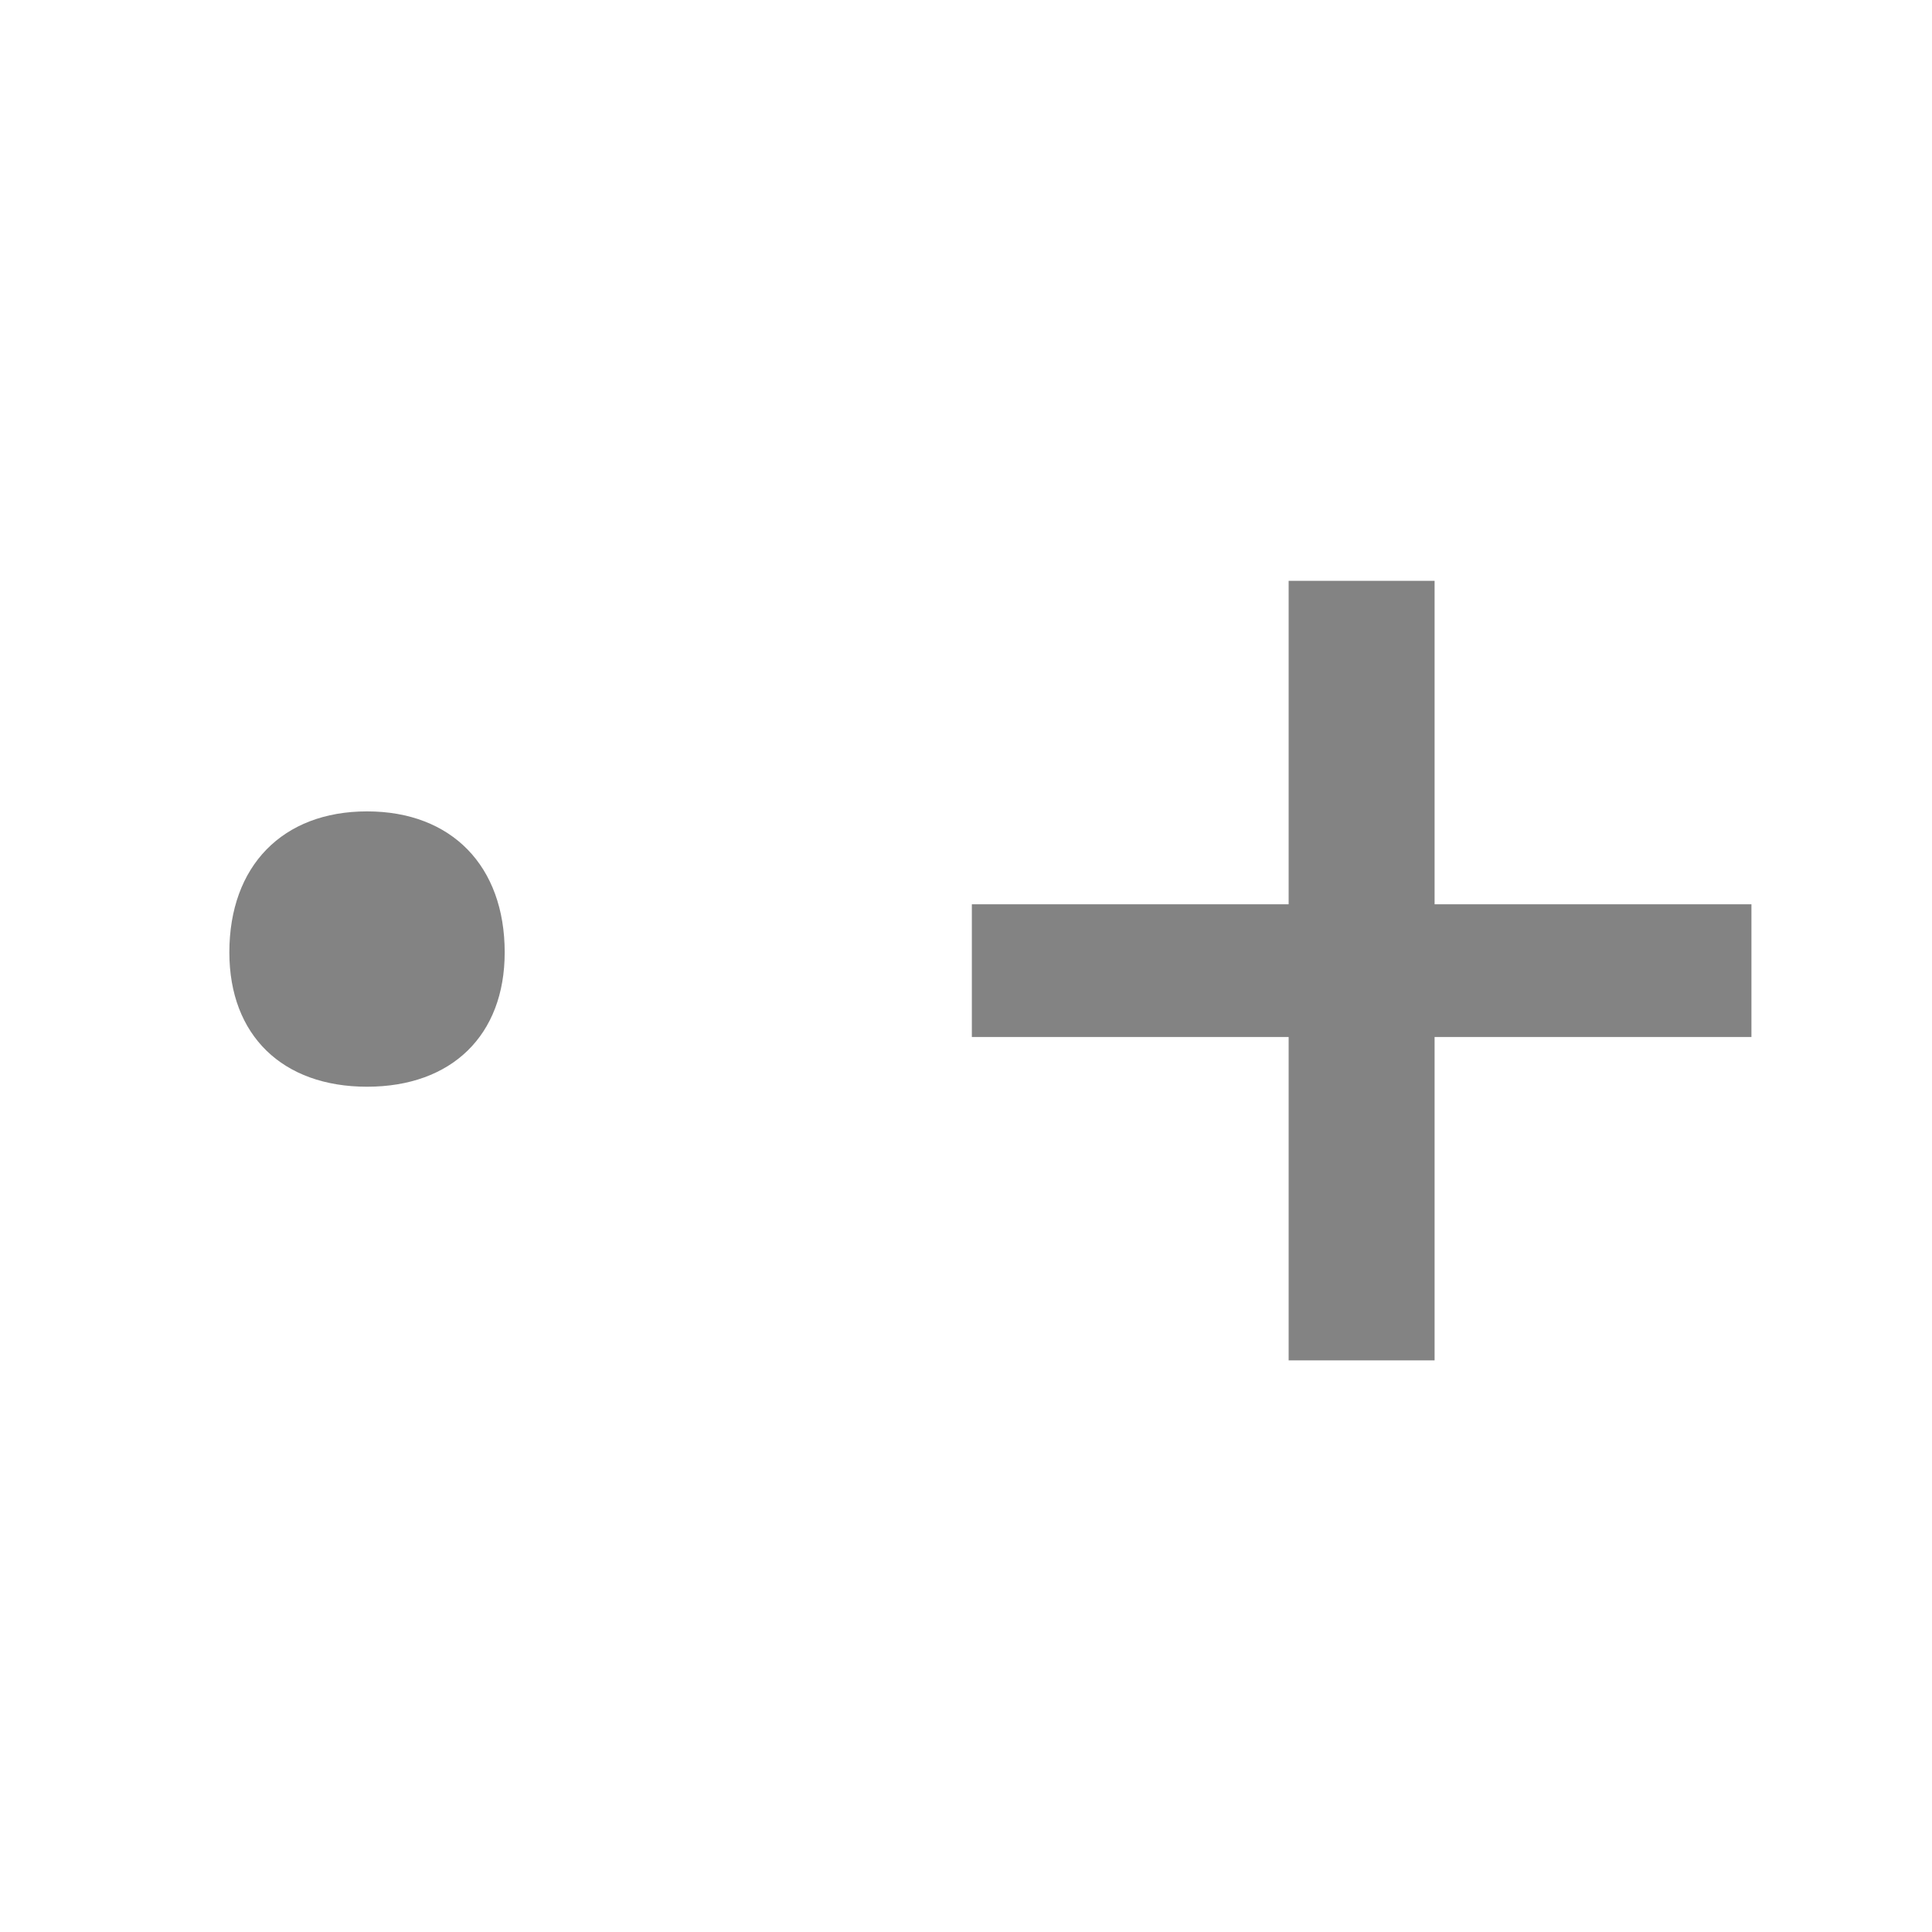 <svg width="35" height="35" viewBox="0 0 35 35" fill="none" xmlns="http://www.w3.org/2000/svg">
<g clip-path="url(#clip0_918_8)">
<path d="M6.649 19.687C5.117 19.687 4.155 18.756 4.155 17.253C4.155 15.69 5.117 14.699 6.649 14.699C8.182 14.699 9.143 15.69 9.143 17.253C9.143 18.756 8.182 19.687 6.649 19.687ZM23.345 24.645V18.786H17.606V16.382H23.345V10.522H25.989V16.382H31.729V18.786H25.989V24.645H23.345Z" fill="#838383"/>
</g>
<defs>
<clipPath id="clip0_918_8">
<rect width="35" height="35" fill="white"/>
</clipPath>
</defs>
</svg>
